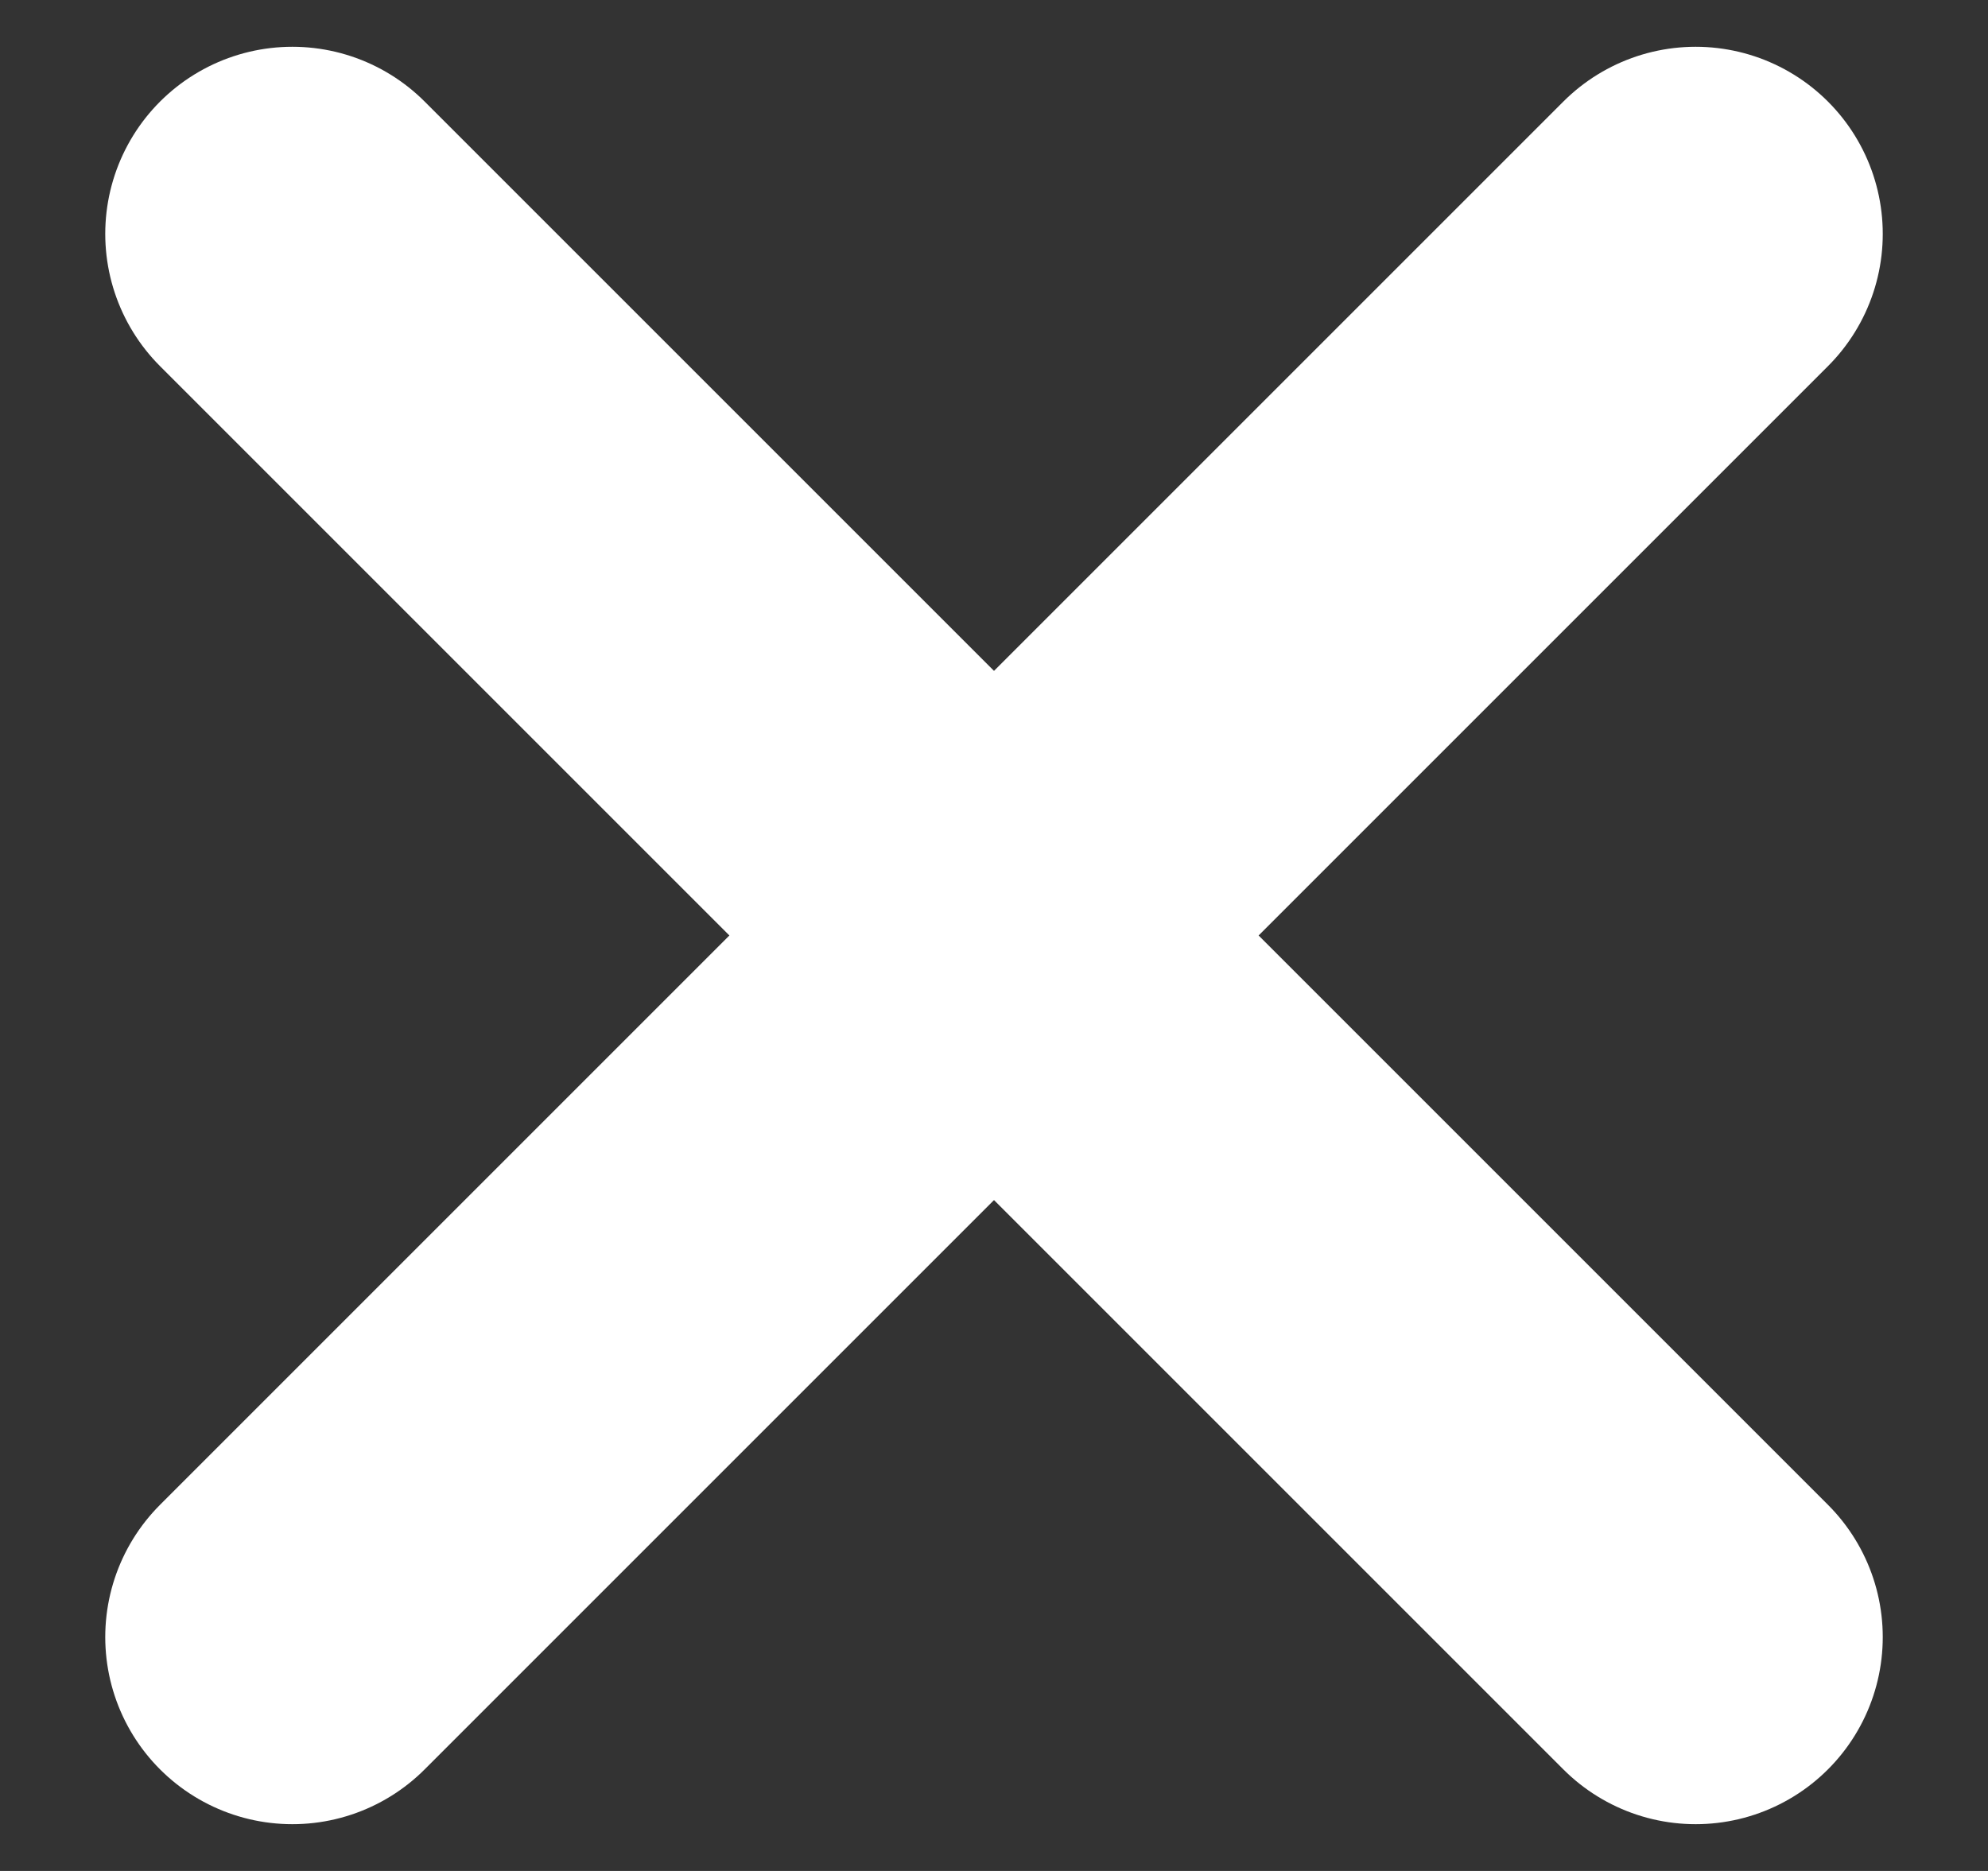 <svg width="17" height="16" viewBox="0 0 17 16" fill="none" xmlns="http://www.w3.org/2000/svg">
<rect x="0" y="0" width="17" height="16" fill="#333333" stroke="none"/>
<path d="M2.5 14L14.5 2M2.5 2L14.5 14" stroke="white" stroke-width="3.2" stroke-linecap="round" stroke-linejoin="round"/>
</svg>
